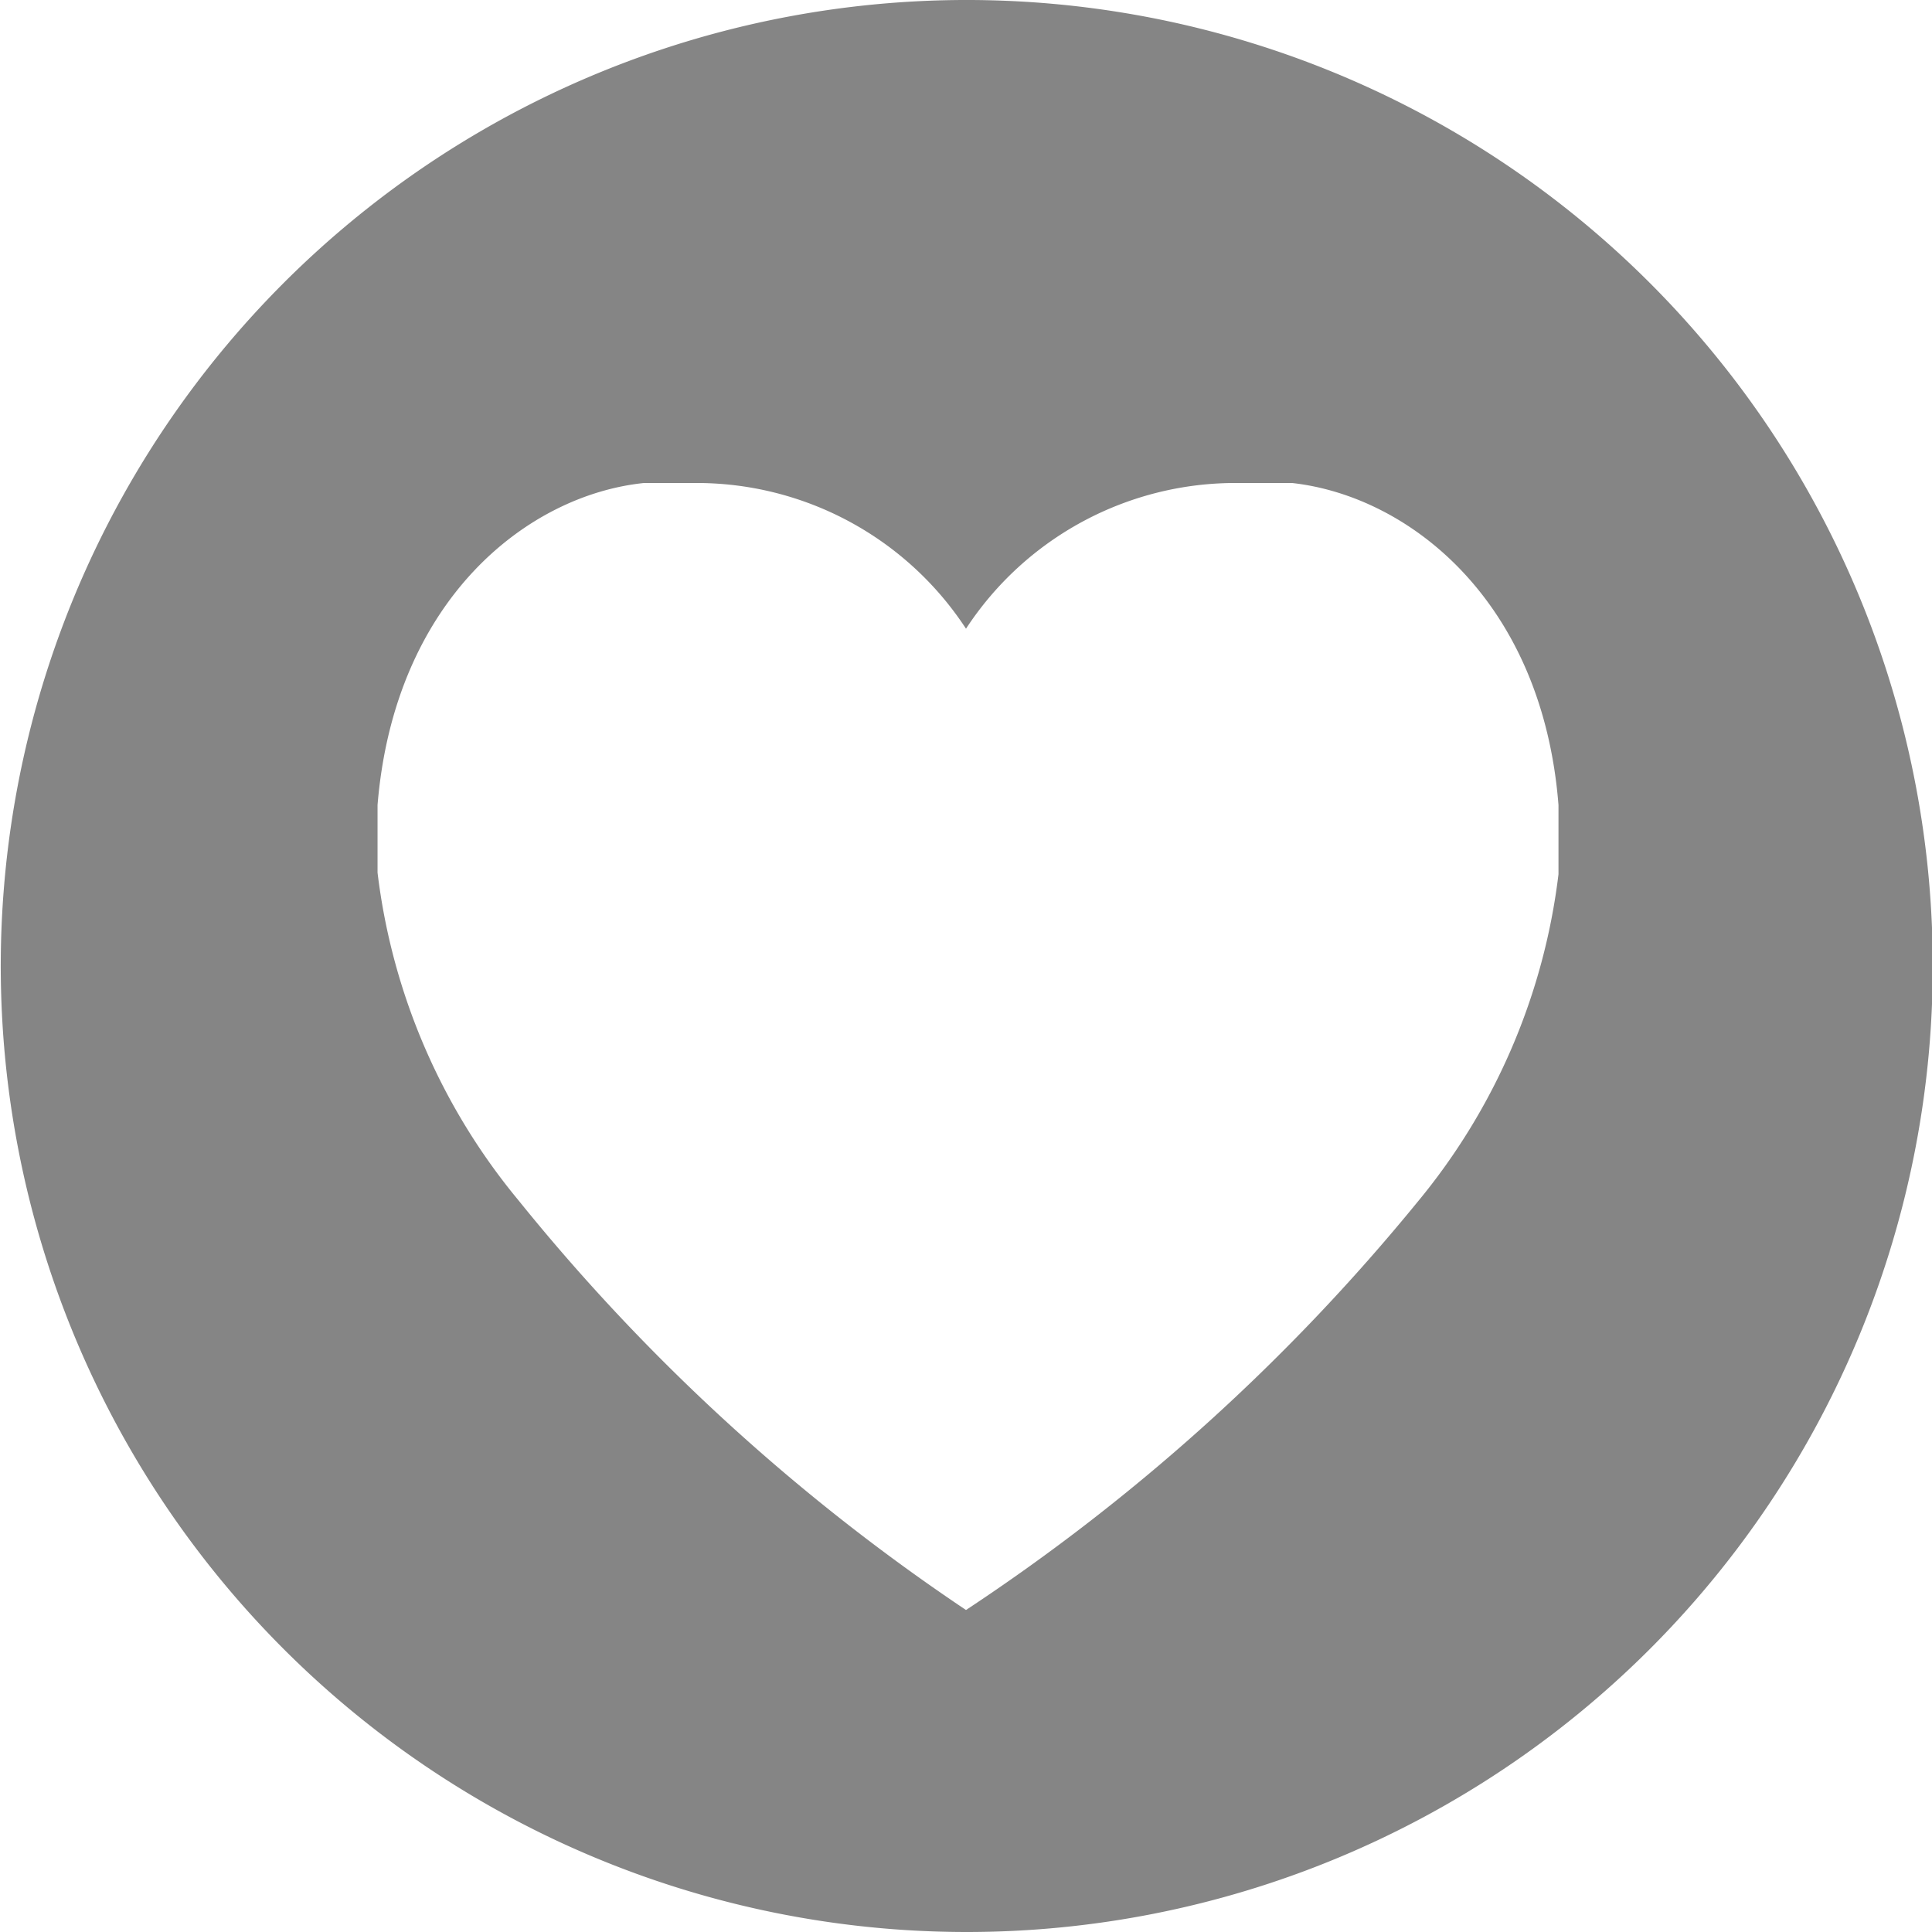 <svg id="圖層_1" data-name="圖層 1" xmlns="http://www.w3.org/2000/svg" viewBox="0 0 24 24"><defs><style>.cls-1{fill:#858585;}</style></defs><path id="Subtraction_8" data-name="Subtraction 8" class="cls-1" d="M12,24a12,12,0,1,1,8.49-3.51A12,12,0,0,1,12,24ZM8.62,6,8,6c-1.45.15-3.1,1.45-3.31,4v.84a7.85,7.85,0,0,0,1.75,4.07A25.06,25.06,0,0,0,12,20a25.06,25.06,0,0,0,5.61-5.07,7.85,7.85,0,0,0,1.75-4.07V10c-.2-2.54-1.86-3.84-3.31-4l-.67,0A4,4,0,0,0,12,7.81,4,4,0,0,0,8.62,6Z"/></svg>